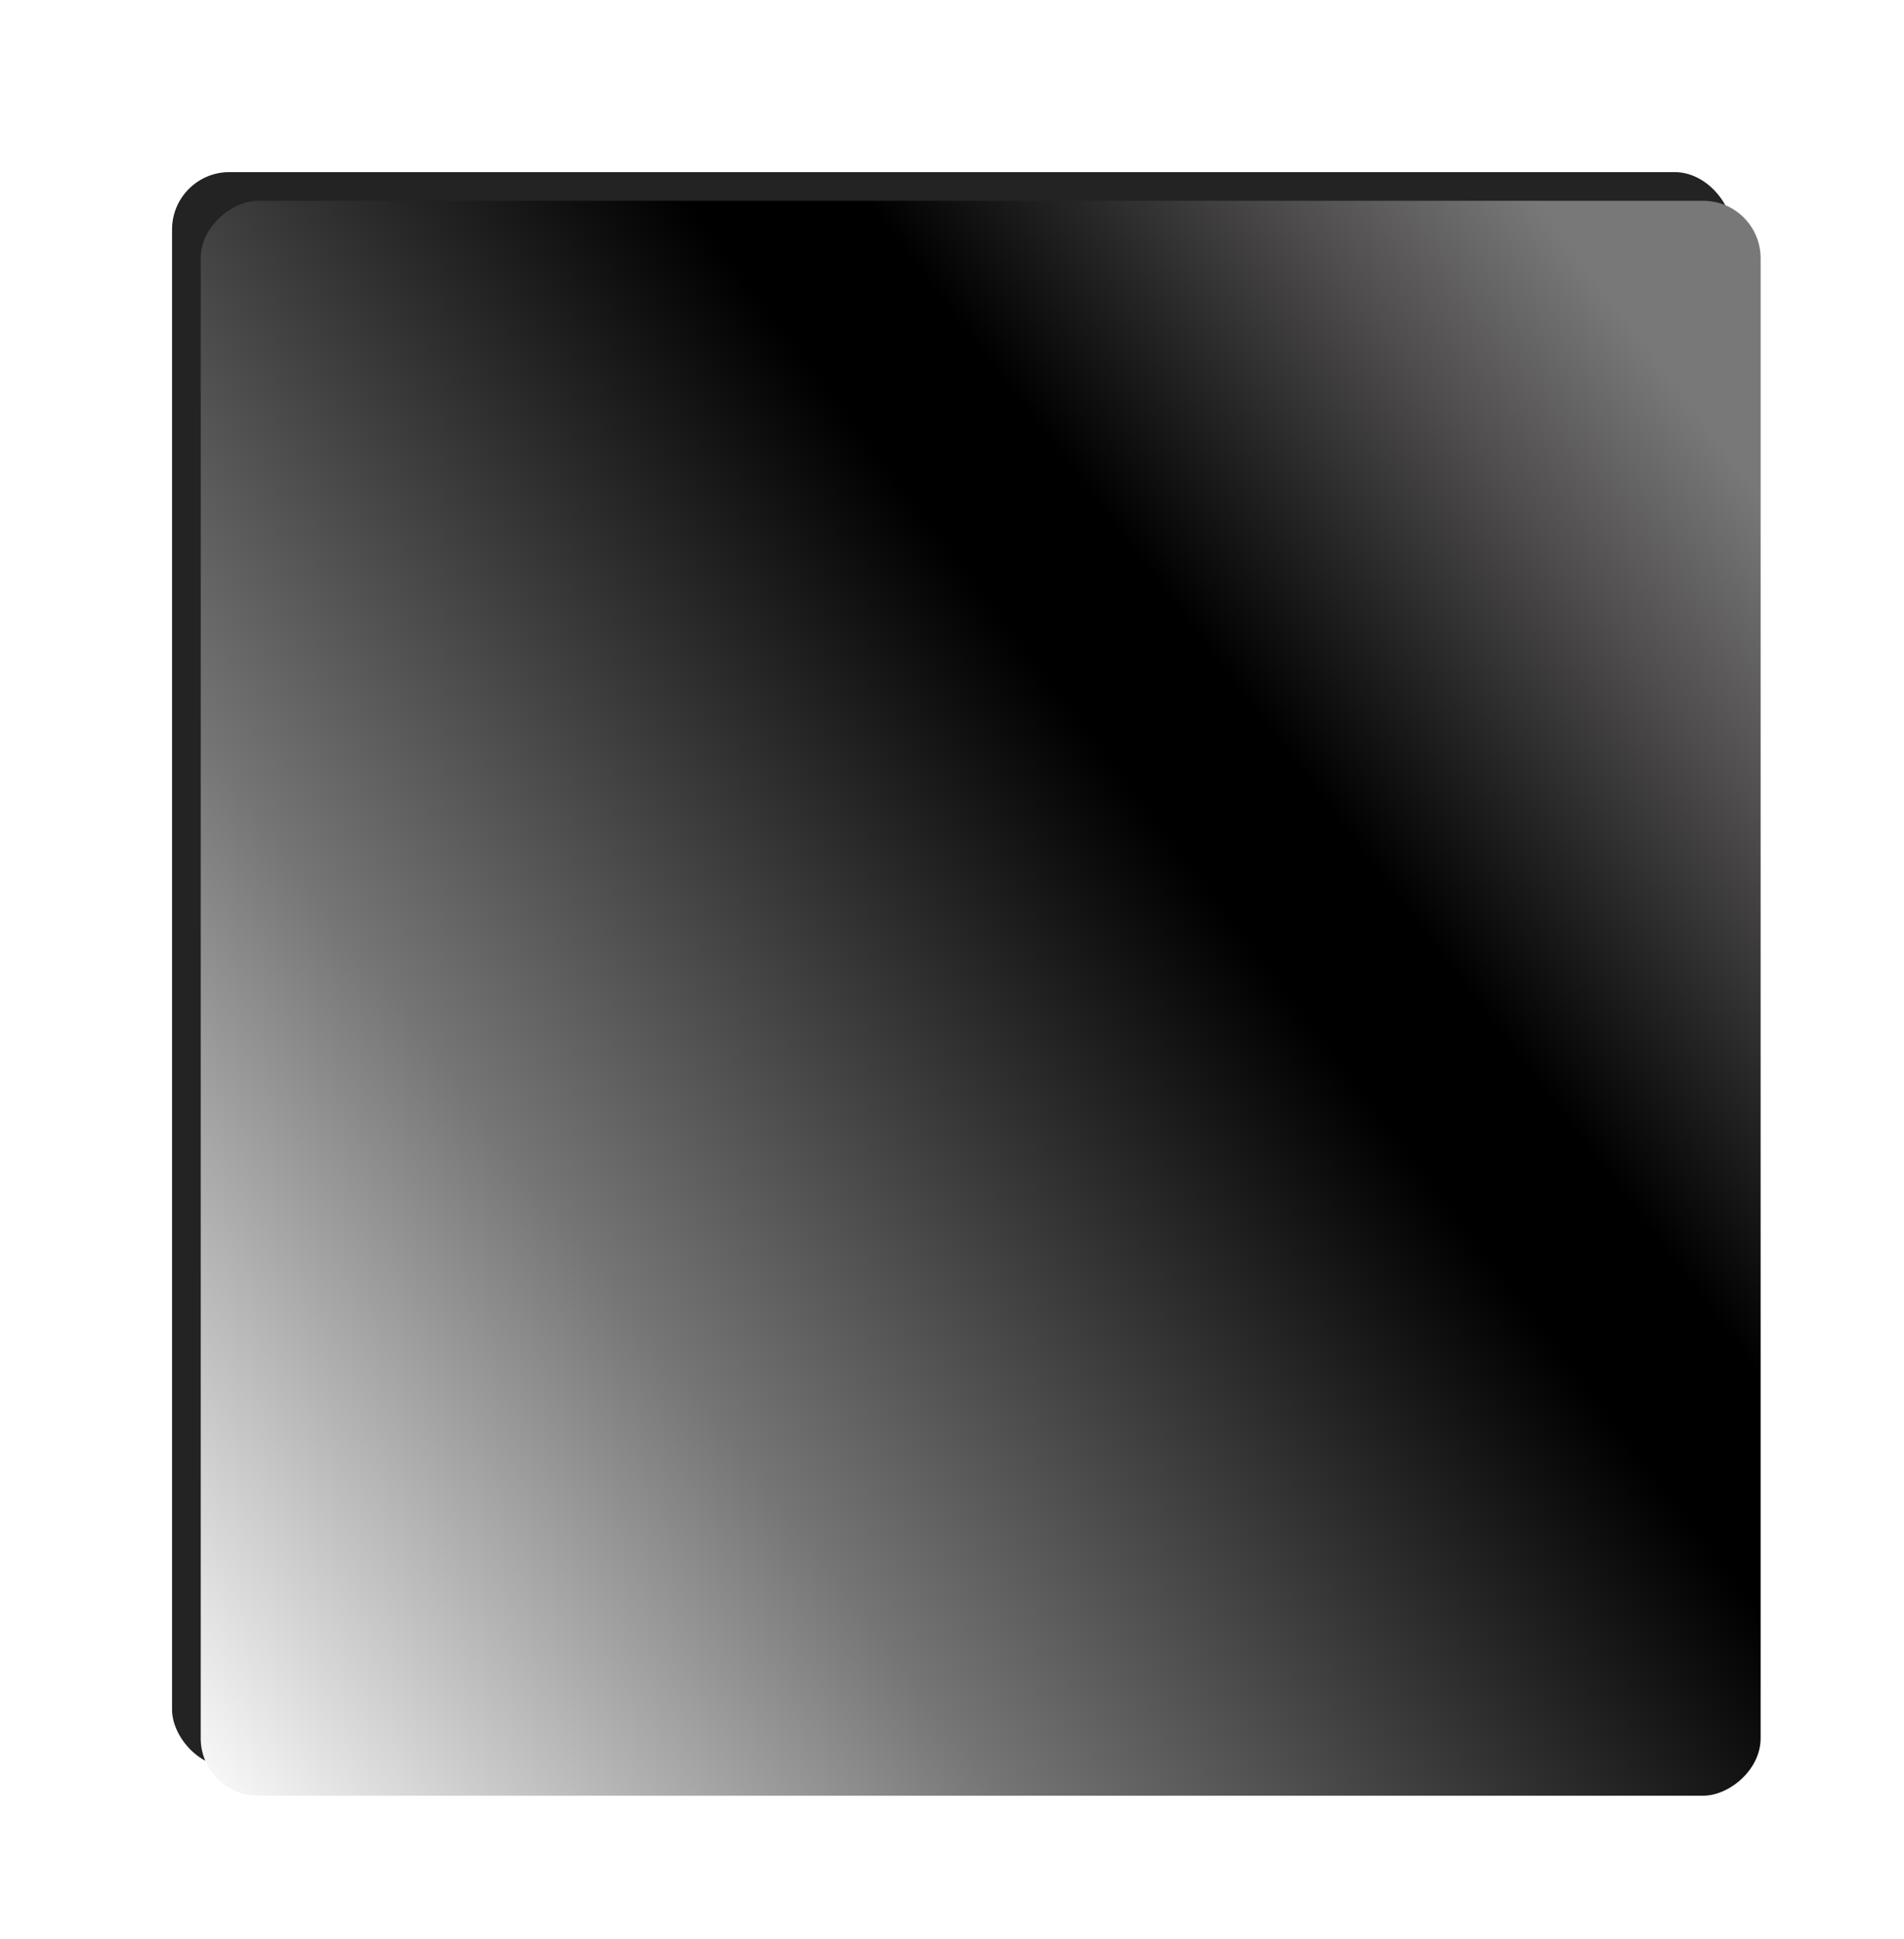 <svg xmlns="http://www.w3.org/2000/svg" xmlns:xlink="http://www.w3.org/1999/xlink" width="332" height="338" viewBox="0 0 332 338"><defs><style>.a{fill:#232323;}.b{mix-blend-mode:multiply;isolation:isolate;fill:url(#c);}.c{filter:url(#a);}</style><filter id="a" x="0" y="0" width="332" height="338" filterUnits="userSpaceOnUse"><feOffset dx="-5" dy="-5" input="SourceAlpha"/><feGaussianBlur stdDeviation="10" result="b"/><feFlood flood-color="#d5d5d5" flood-opacity="0.157"/><feComposite operator="in" in2="b"/><feComposite in="SourceGraphic"/></filter><linearGradient id="c" x1="-0.014" x2="0.787" y2="1.02" gradientUnits="objectBoundingBox"><stop offset="0" stop-color="#fff"/><stop offset="0.321" stop-color="#767575"/><stop offset="0.67"/><stop offset="0.739"/><stop offset="0.904" stop-color="#4f4d4d"/><stop offset="1" stop-color="#797878"/></linearGradient></defs><g transform="translate(-17 -111.4)"><g class="c" transform="matrix(1, 0, 0, 1, 17, 111.4)"><rect class="a" width="272" height="278" rx="10" transform="translate(35 35)"/></g><rect class="b" width="278" height="272" rx="10" transform="translate(52 424.4) rotate(-90)"/></g></svg>